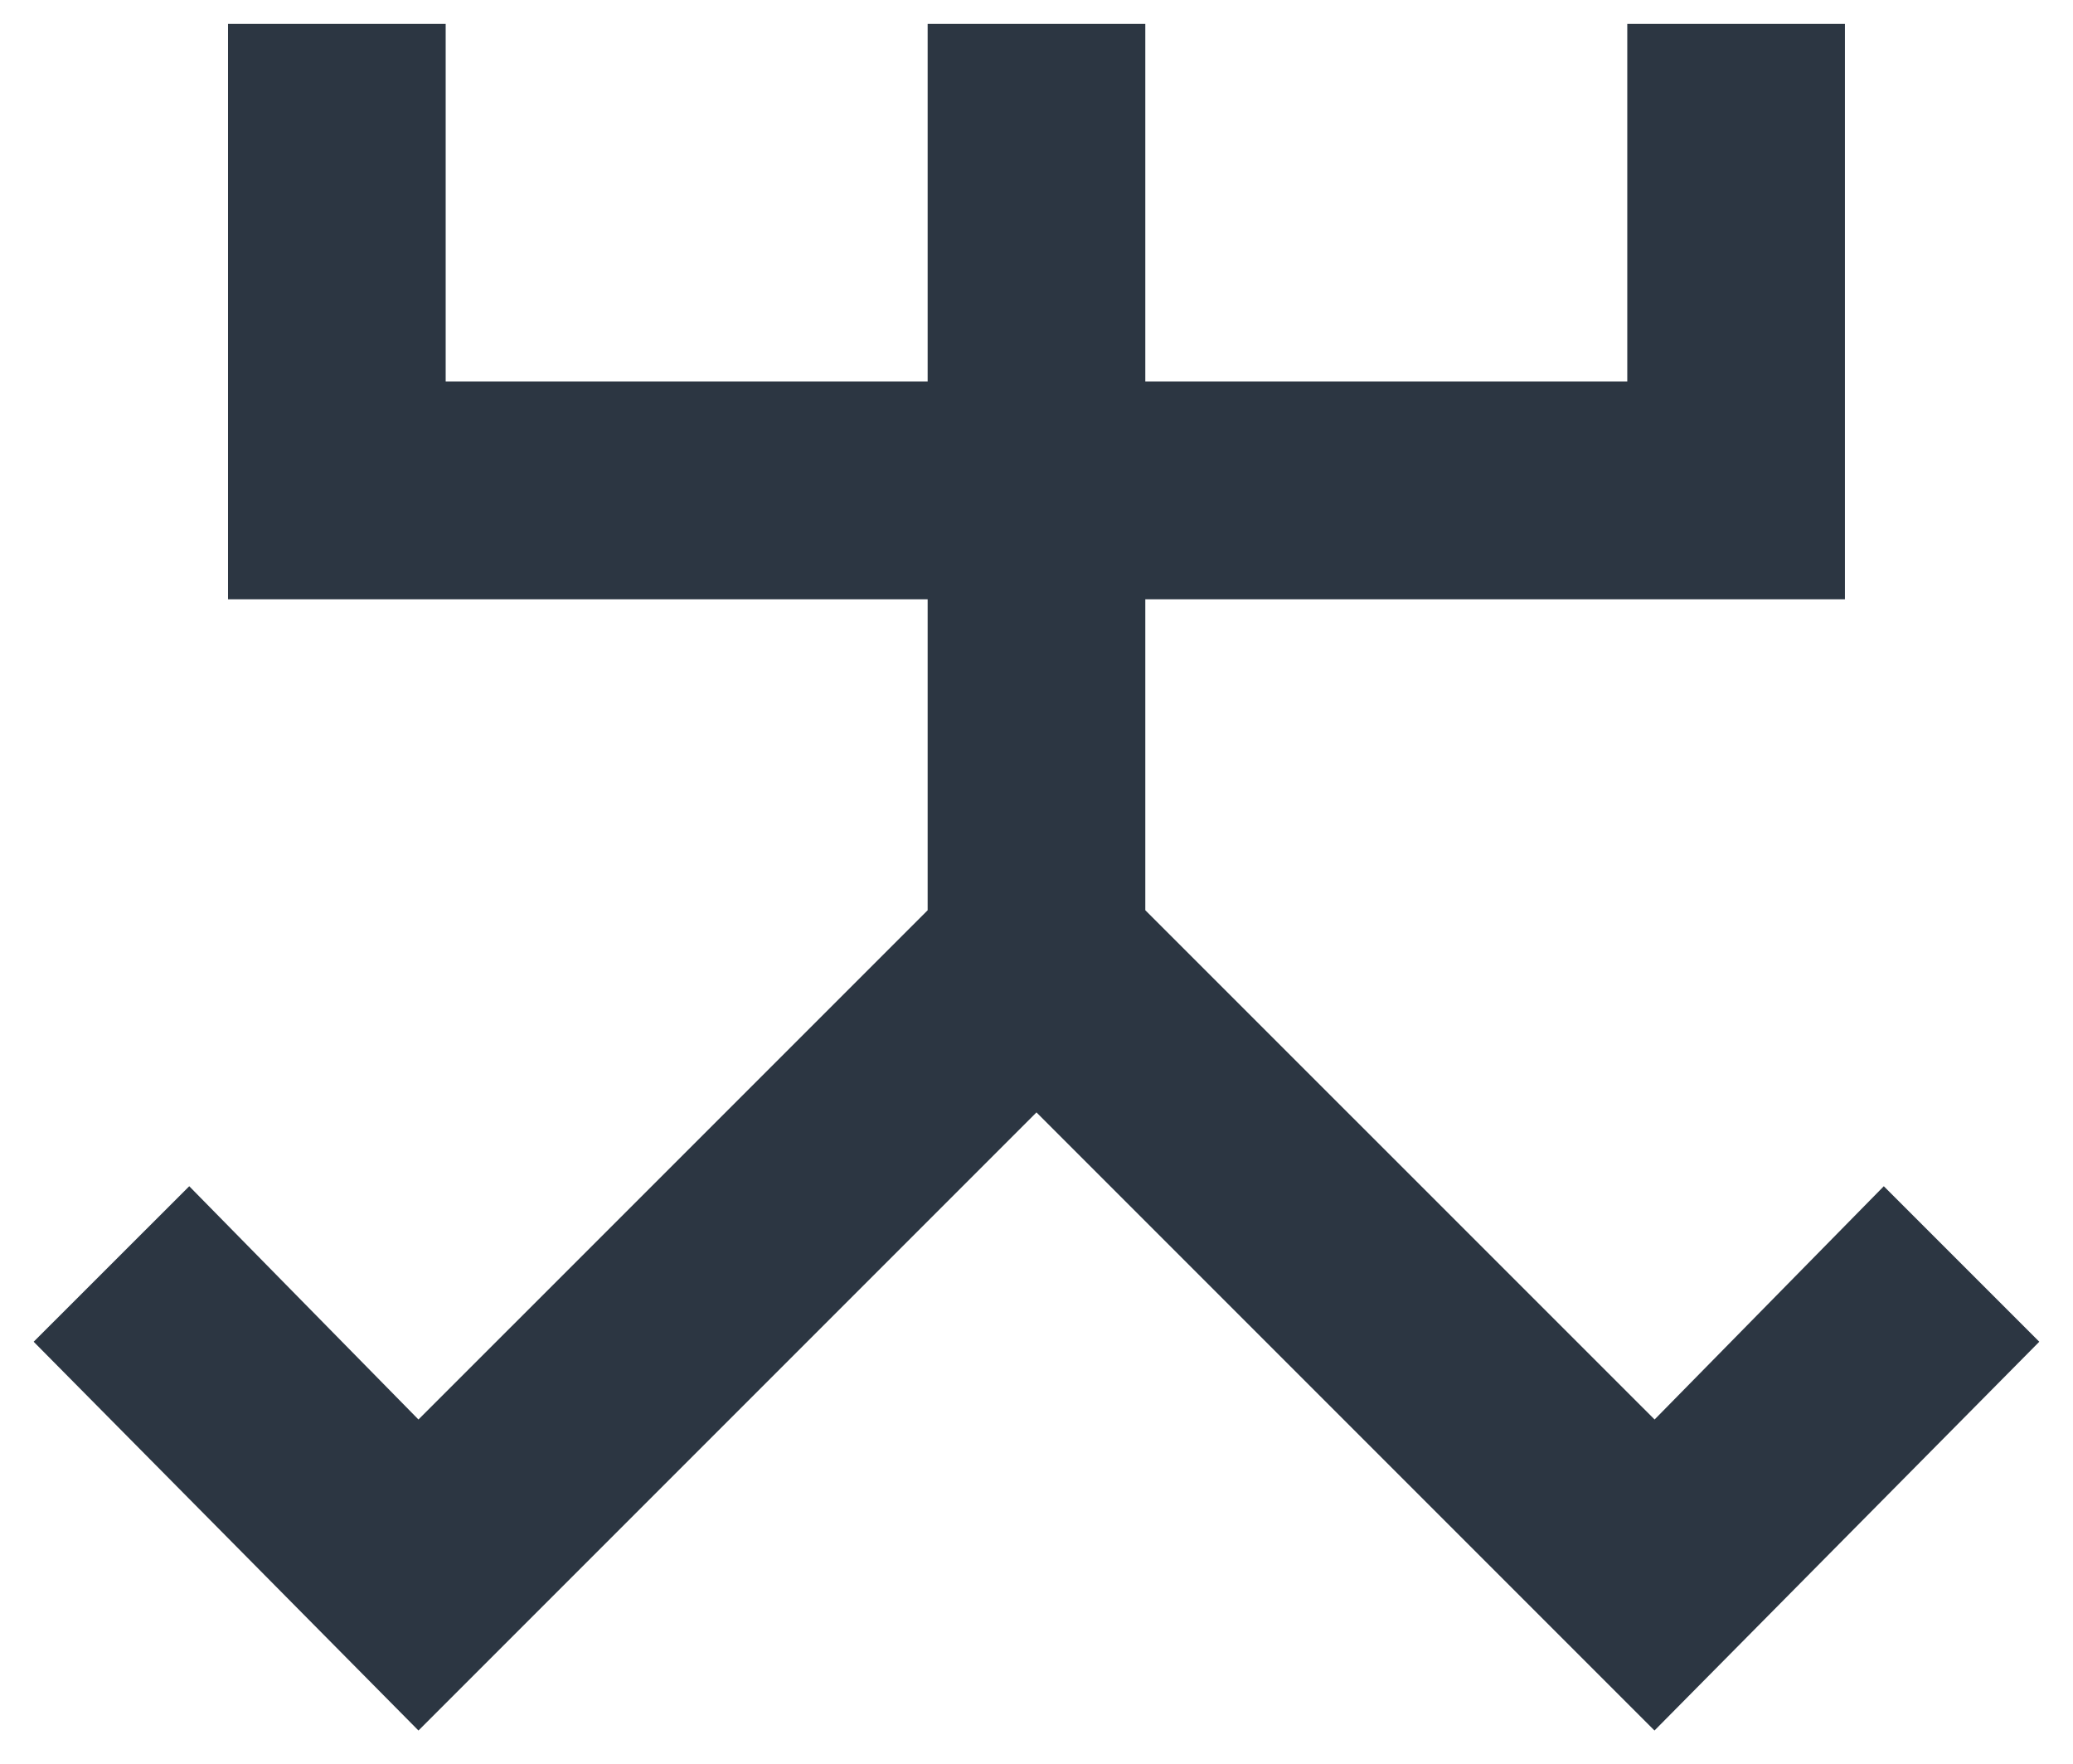 <svg xmlns="http://www.w3.org/2000/svg" viewBox="146.295 152.767 43.411 36.941"><defs><style>.a{fill:#2C3642;stroke:transparent;stroke-width:2px;}</style></defs><path class="a" d="M42.7,28.093l-3.256-3.256-4.8,4.884L23.979,19.058V12.547H38.63V.5H34.072V7.988H23.979V.5H19.421V7.988H9.328V.5H4.77V12.547H19.421v6.512L8.758,29.721l-4.8-4.884L.7,28.093l8.058,8.14L21.7,23.291,34.642,36.233Z" transform="translate(146.3 152.767)"/></svg>
